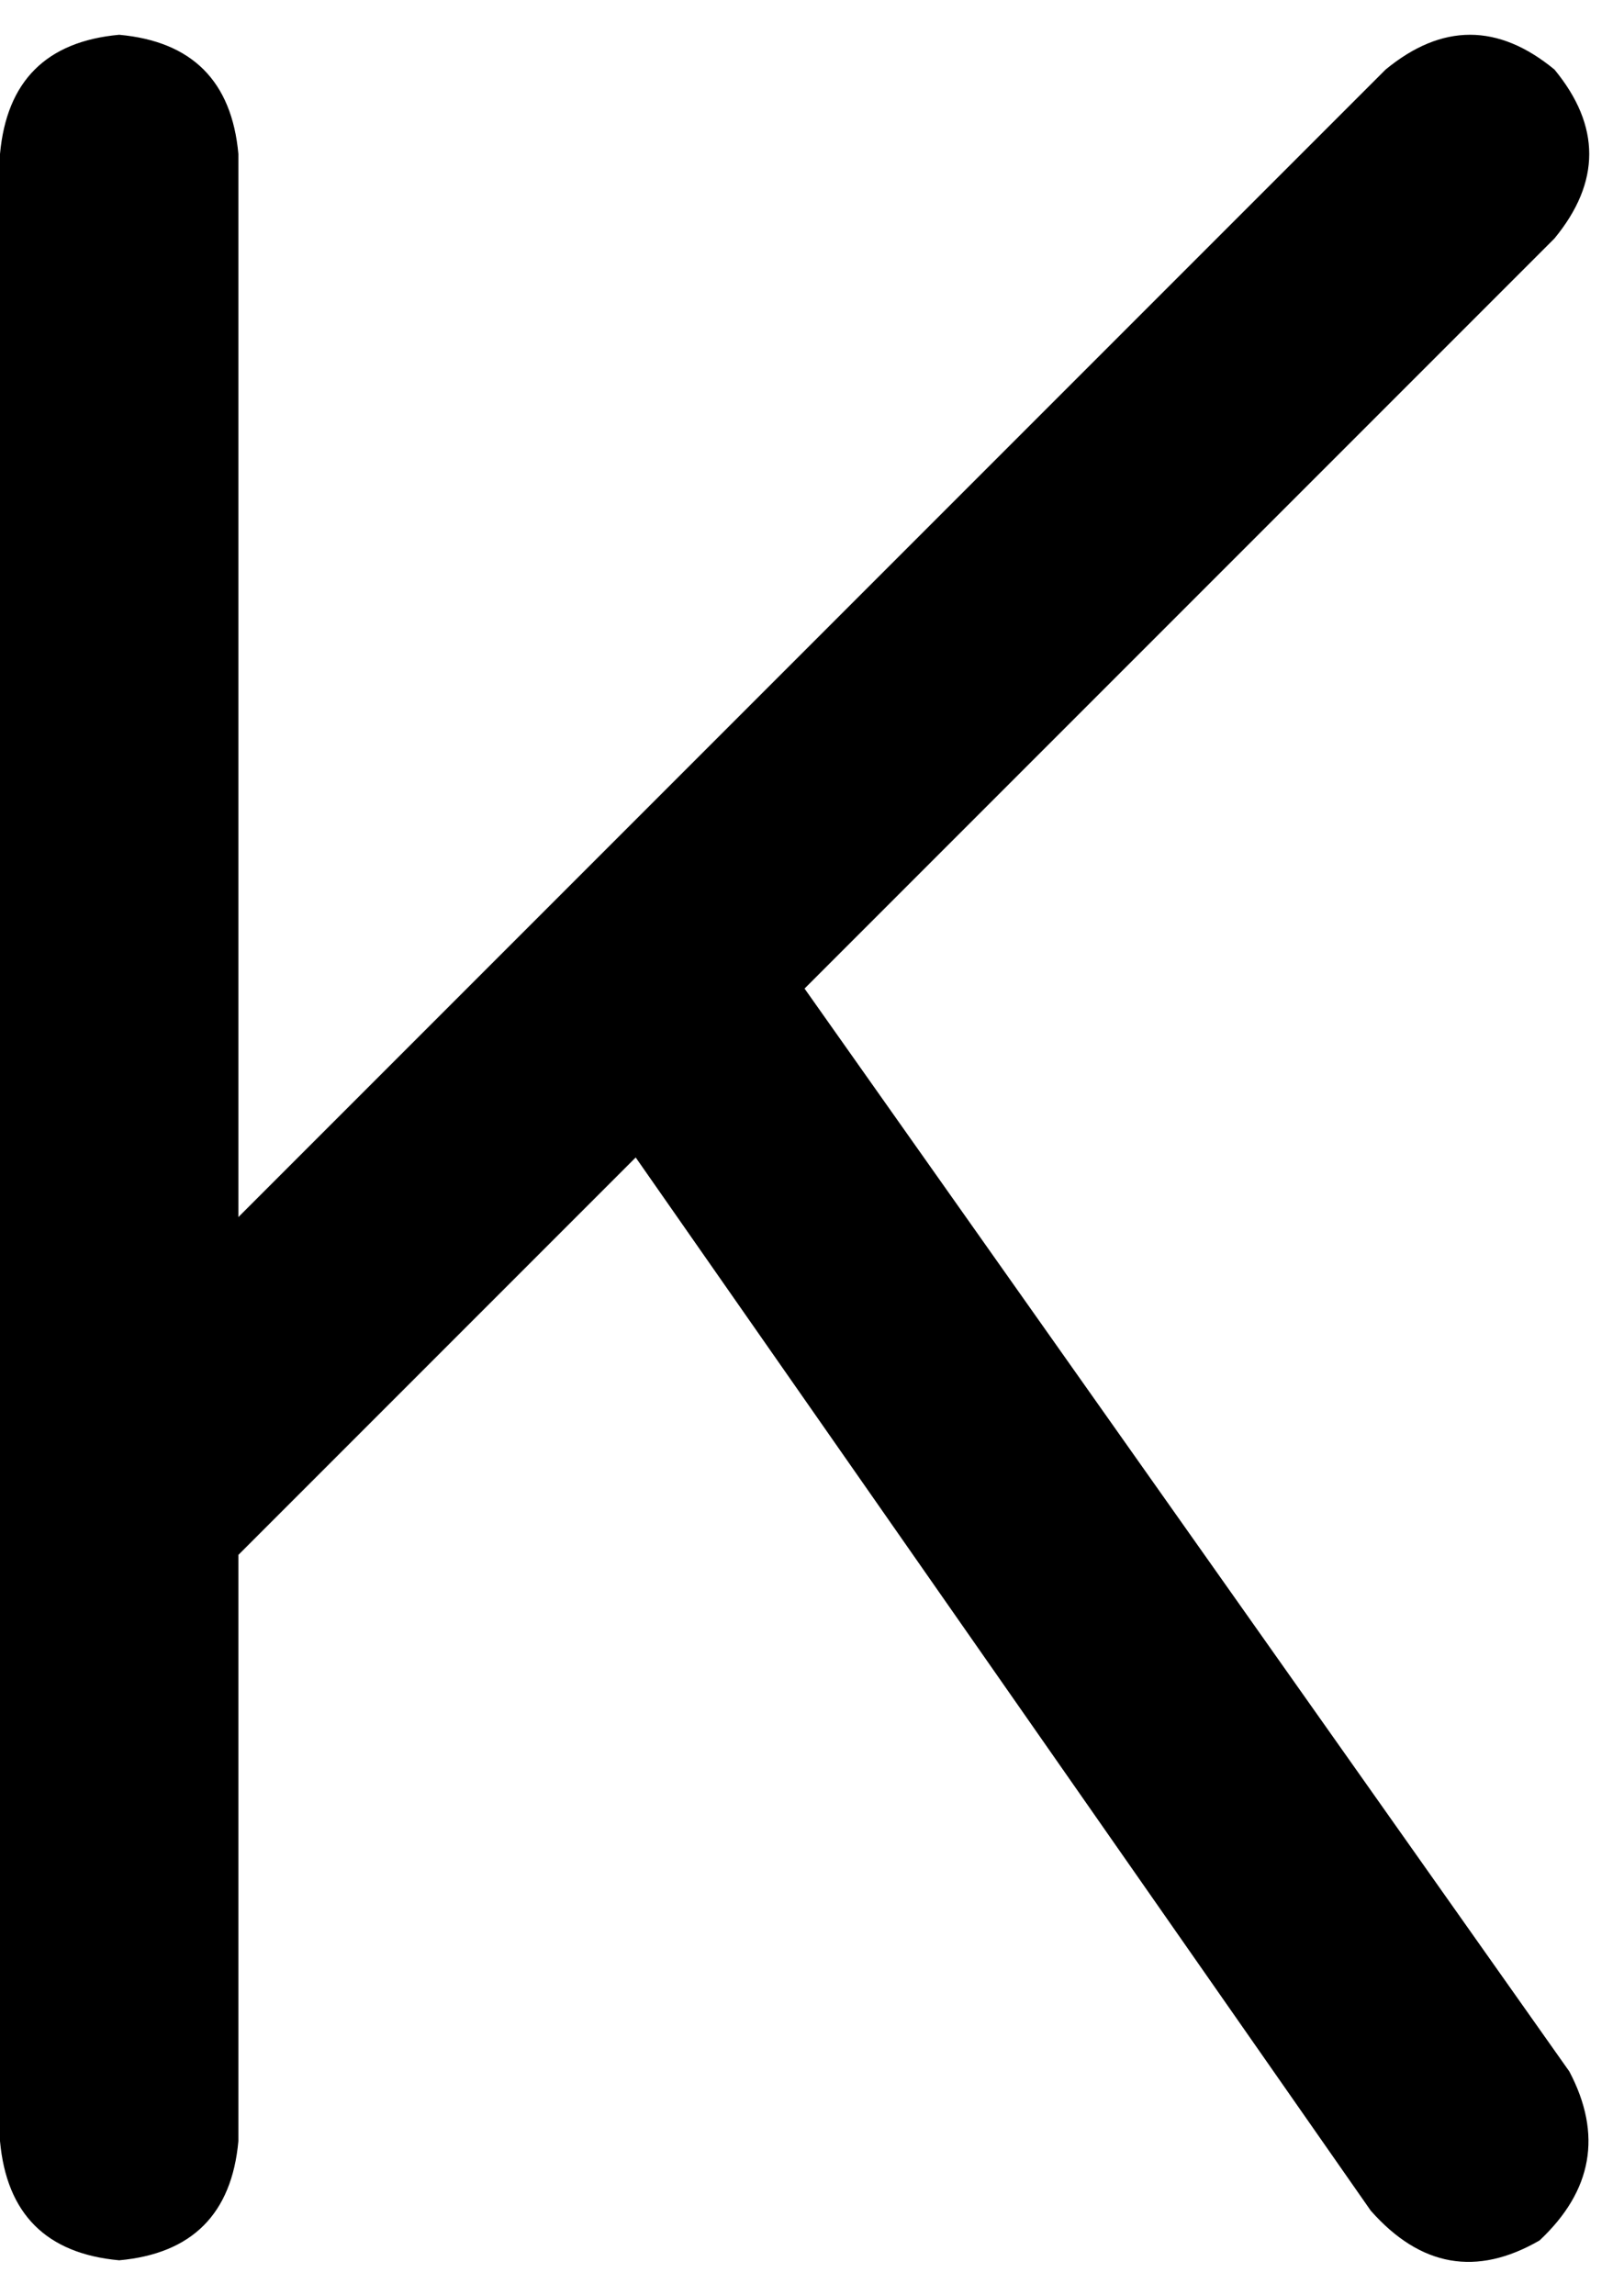 <svg xmlns="http://www.w3.org/2000/svg" viewBox="0 0 327 462">
  <path d="M 48 31 Q 46 9 24 7 Q 2 9 0 31 L 0 303 L 0 303 L 0 431 L 0 431 Q 2 453 24 455 Q 46 453 48 431 L 48 313 L 48 313 L 128 233 L 128 233 L 276 445 L 276 445 Q 291 462 310 451 Q 326 436 316 417 L 162 199 L 162 199 L 313 48 L 313 48 Q 327 31 313 14 Q 296 0 279 14 L 48 245 L 48 245 L 48 31 L 48 31 Z" />
</svg>